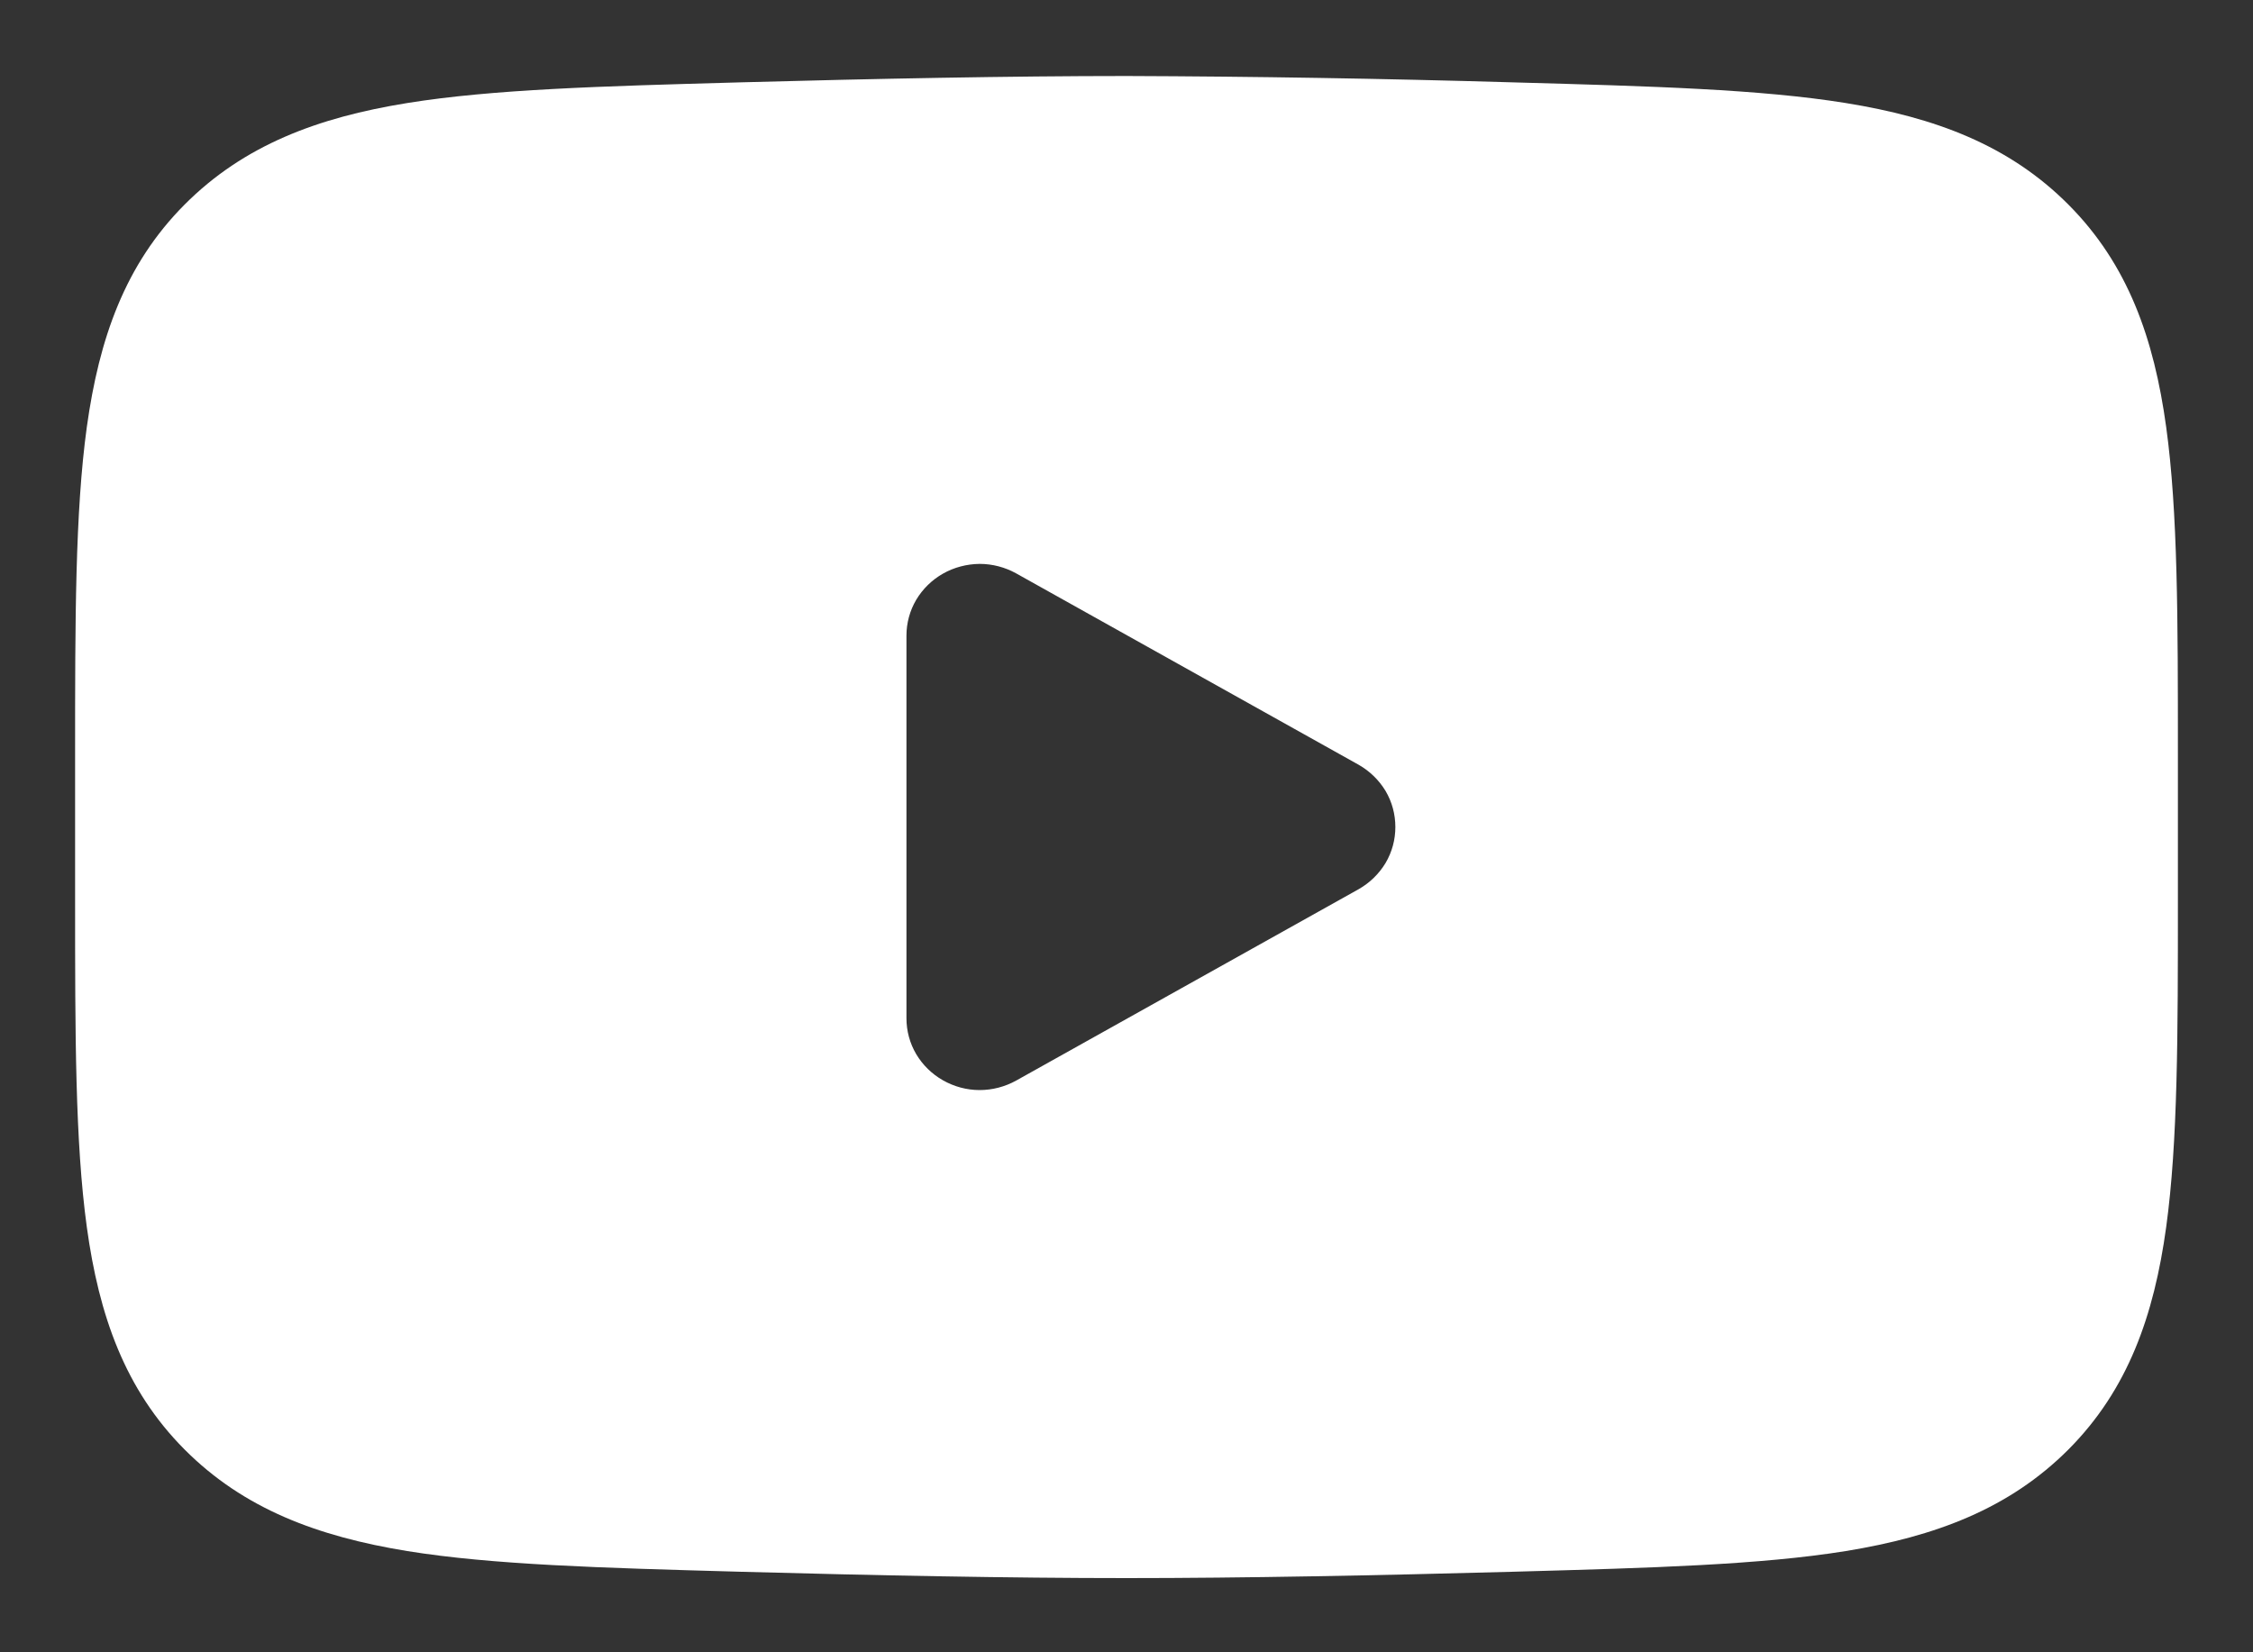 <svg width="15" height="11" viewBox="0 0 15 11" fill="none" xmlns="http://www.w3.org/2000/svg">
<rect x="0" y="0" width="15" height="11" fill="#333333" stroke="none"/>
<path fill-rule="evenodd" clip-rule="evenodd" d="M7.5 0.506C6.724 0.506 5.82 0.524 4.938 0.548L4.903 0.549C4.005 0.574 3.281 0.594 2.711 0.686C2.116 0.782 1.623 0.966 1.228 1.363C0.832 1.761 0.66 2.254 0.578 2.843C0.5 3.409 0.5 4.128 0.5 5.021V5.992C0.5 6.883 0.5 7.602 0.578 8.169C0.659 8.758 0.832 9.251 1.228 9.649C1.623 10.046 2.116 10.229 2.711 10.326C3.281 10.418 4.005 10.438 4.903 10.463L4.938 10.464C5.821 10.488 6.724 10.506 7.5 10.506C8.276 10.506 9.18 10.488 10.062 10.464L10.098 10.463C10.995 10.438 11.719 10.418 12.289 10.326C12.884 10.229 13.377 10.045 13.772 9.649C14.168 9.251 14.341 8.758 14.422 8.169C14.5 7.602 14.5 6.884 14.5 5.991V5.02C14.5 4.128 14.5 3.409 14.422 2.843C14.341 2.254 14.168 1.761 13.772 1.363C13.377 0.966 12.884 0.782 12.289 0.686C11.719 0.594 10.995 0.574 10.097 0.549L10.062 0.548C9.208 0.523 8.354 0.509 7.5 0.506ZM6.765 7.194C6.691 7.235 6.607 7.257 6.522 7.257C6.436 7.257 6.352 7.234 6.278 7.192C6.204 7.15 6.143 7.09 6.1 7.018C6.057 6.945 6.035 6.863 6.035 6.779V4.232C6.035 4.148 6.057 4.066 6.1 3.993C6.143 3.921 6.204 3.861 6.278 3.819C6.352 3.777 6.436 3.755 6.522 3.754C6.607 3.754 6.691 3.776 6.765 3.817L9.045 5.091C9.119 5.133 9.181 5.193 9.225 5.266C9.268 5.339 9.29 5.421 9.29 5.506C9.29 5.59 9.268 5.672 9.225 5.745C9.181 5.818 9.119 5.878 9.045 5.92L6.765 7.194Z" fill="white"/>
</svg>
